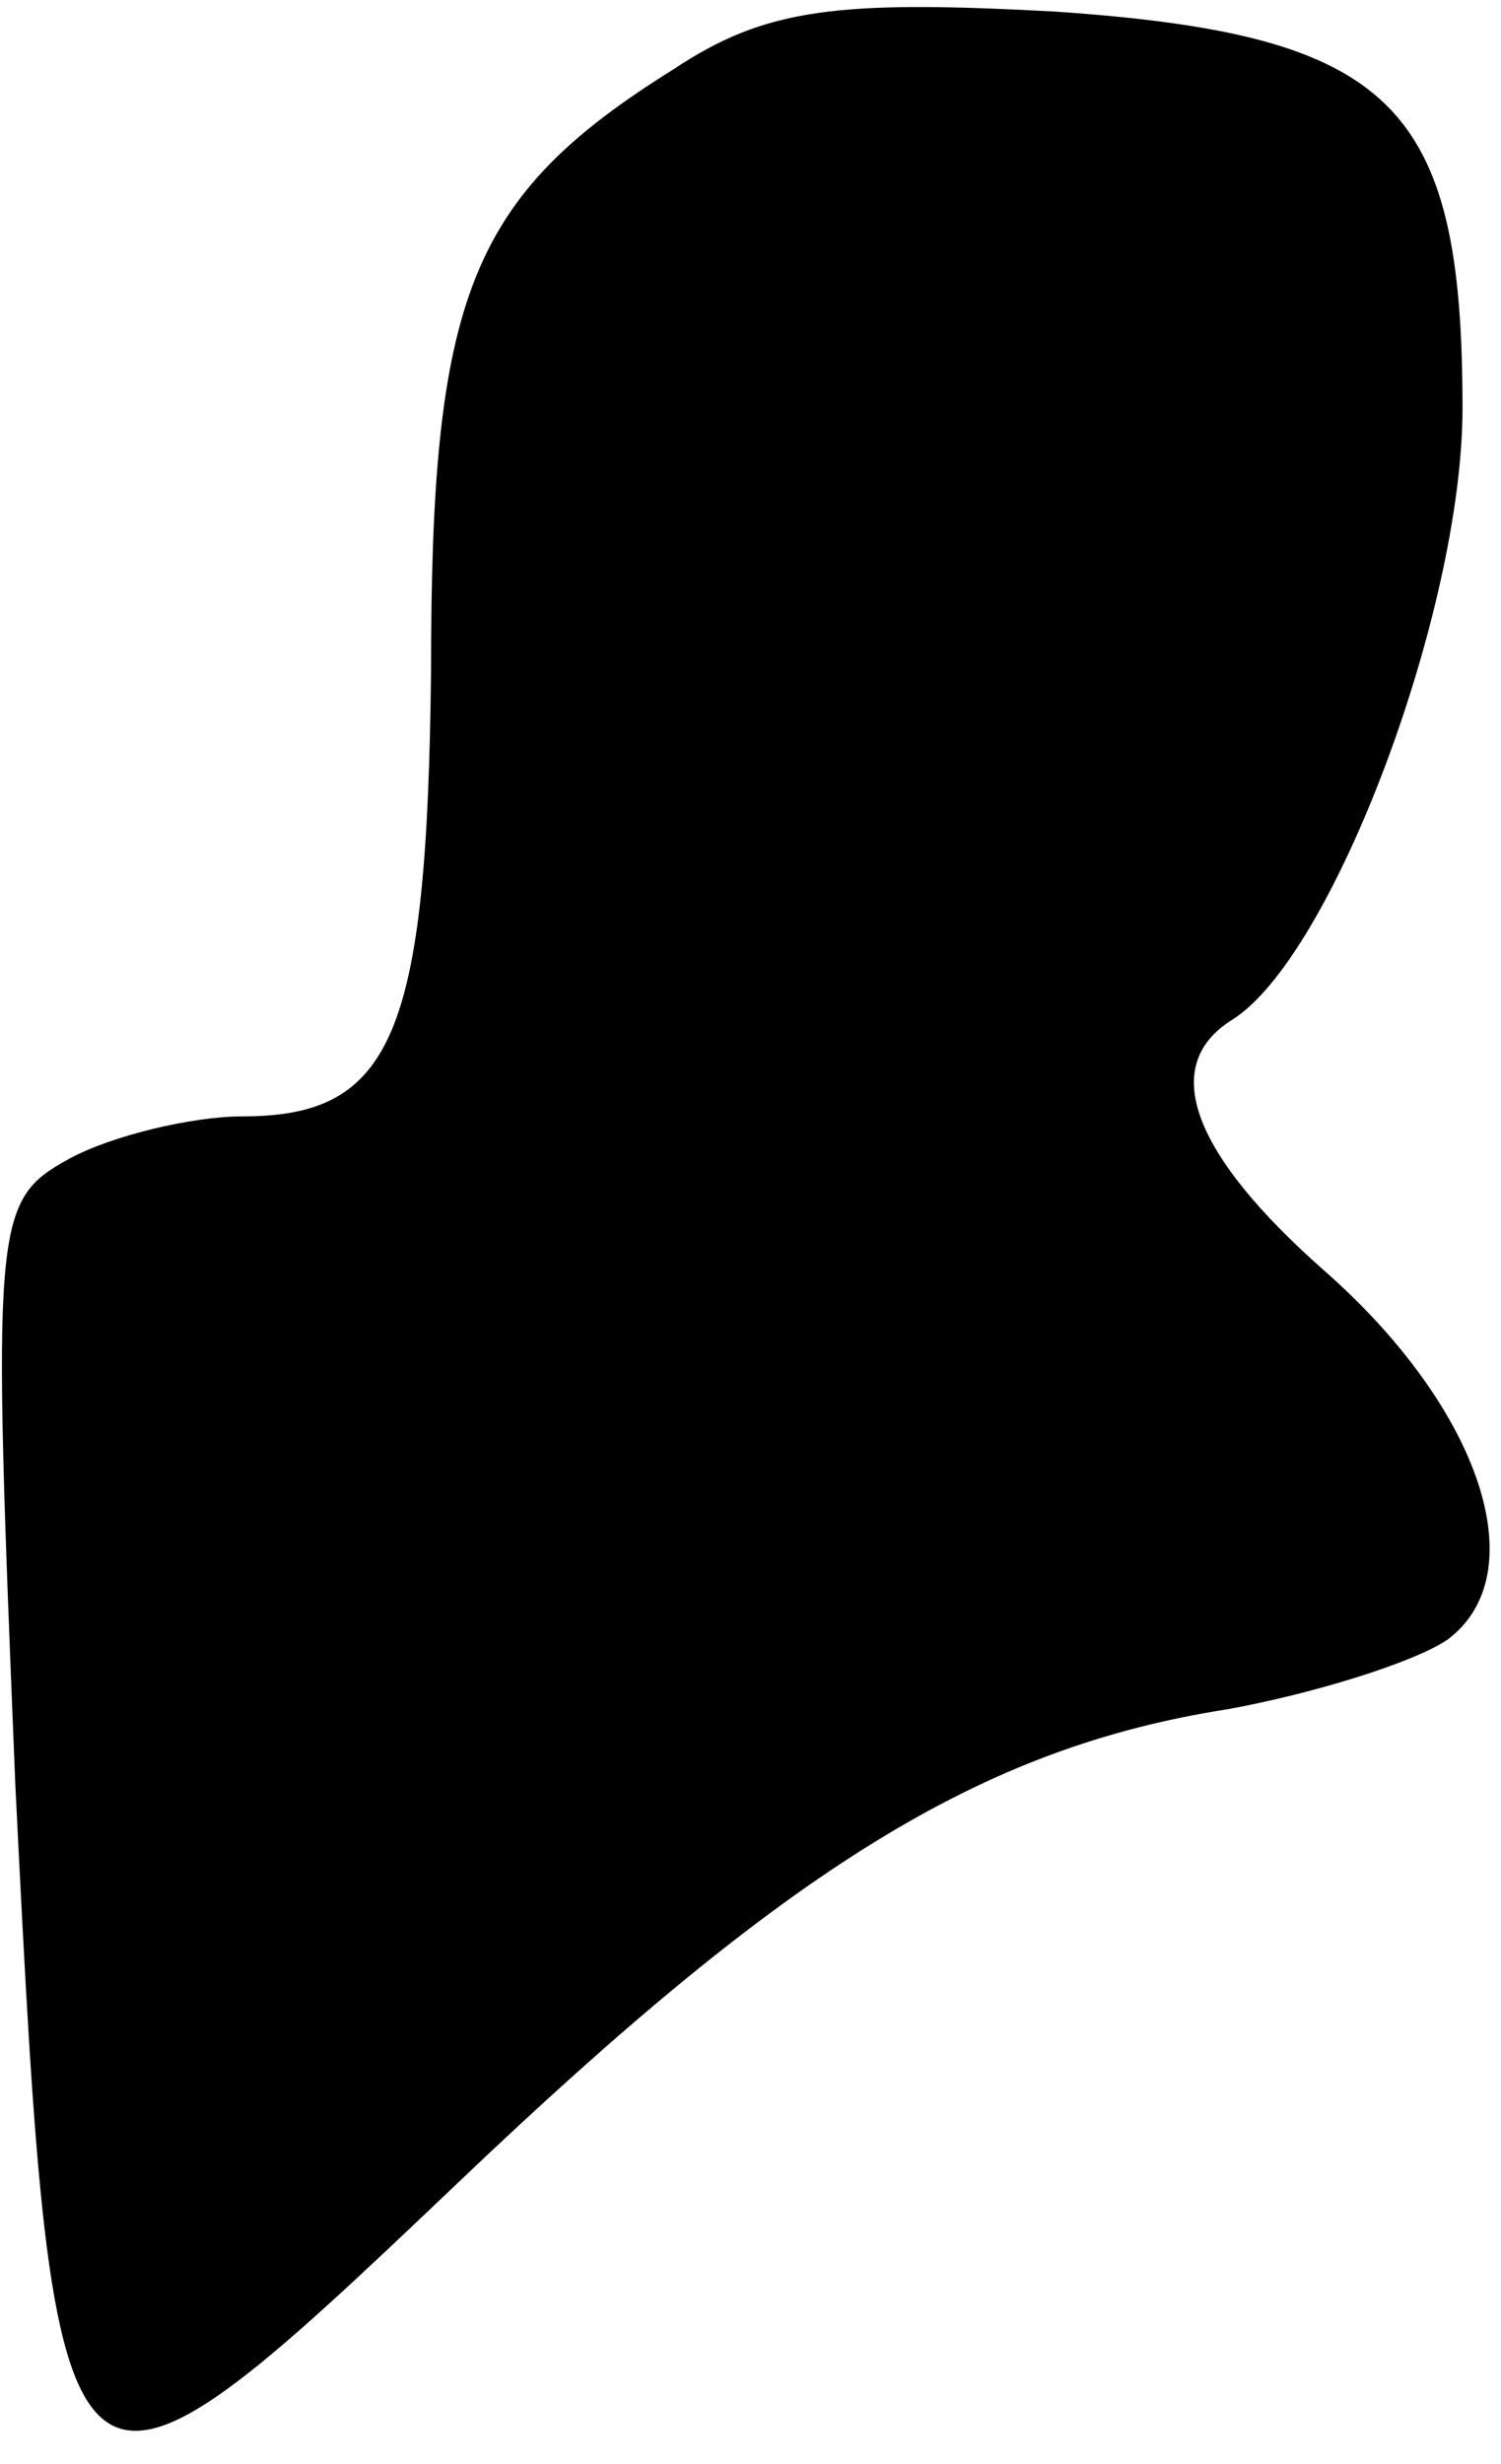 <?xml version="1.0" standalone="no"?>
<!DOCTYPE svg PUBLIC "-//W3C//DTD SVG 20010904//EN"
 "http://www.w3.org/TR/2001/REC-SVG-20010904/DTD/svg10.dtd">
<svg version="1.0" xmlns="http://www.w3.org/2000/svg"
 width="39pt" height="64pt" viewBox="0 0 39 64"
 preserveAspectRatio="xMidYMid meet">
<g transform="translate(0,64) scale(0.1,-0.1)"
fill="#000000" stroke="none">
<path fill="#000000" stroke="none" d="M175 622 c-53 -33 -63 -59 -63 -156 -1
-95 -10 -116 -49 -116 -13 0 -34 -5 -45 -11 -20 -11 -20 -16 -14 -163 10 -201
11 -202 115 -103 86 82 136 113 200 123 22 4 48 12 57 18 23 17 9 60 -32 96
-34 30 -43 53 -24 65 26 16 60 106 60 159 0 79 -18 97 -106 103 -56 3 -75 1
-99 -15z"/>
</g>
</svg>
